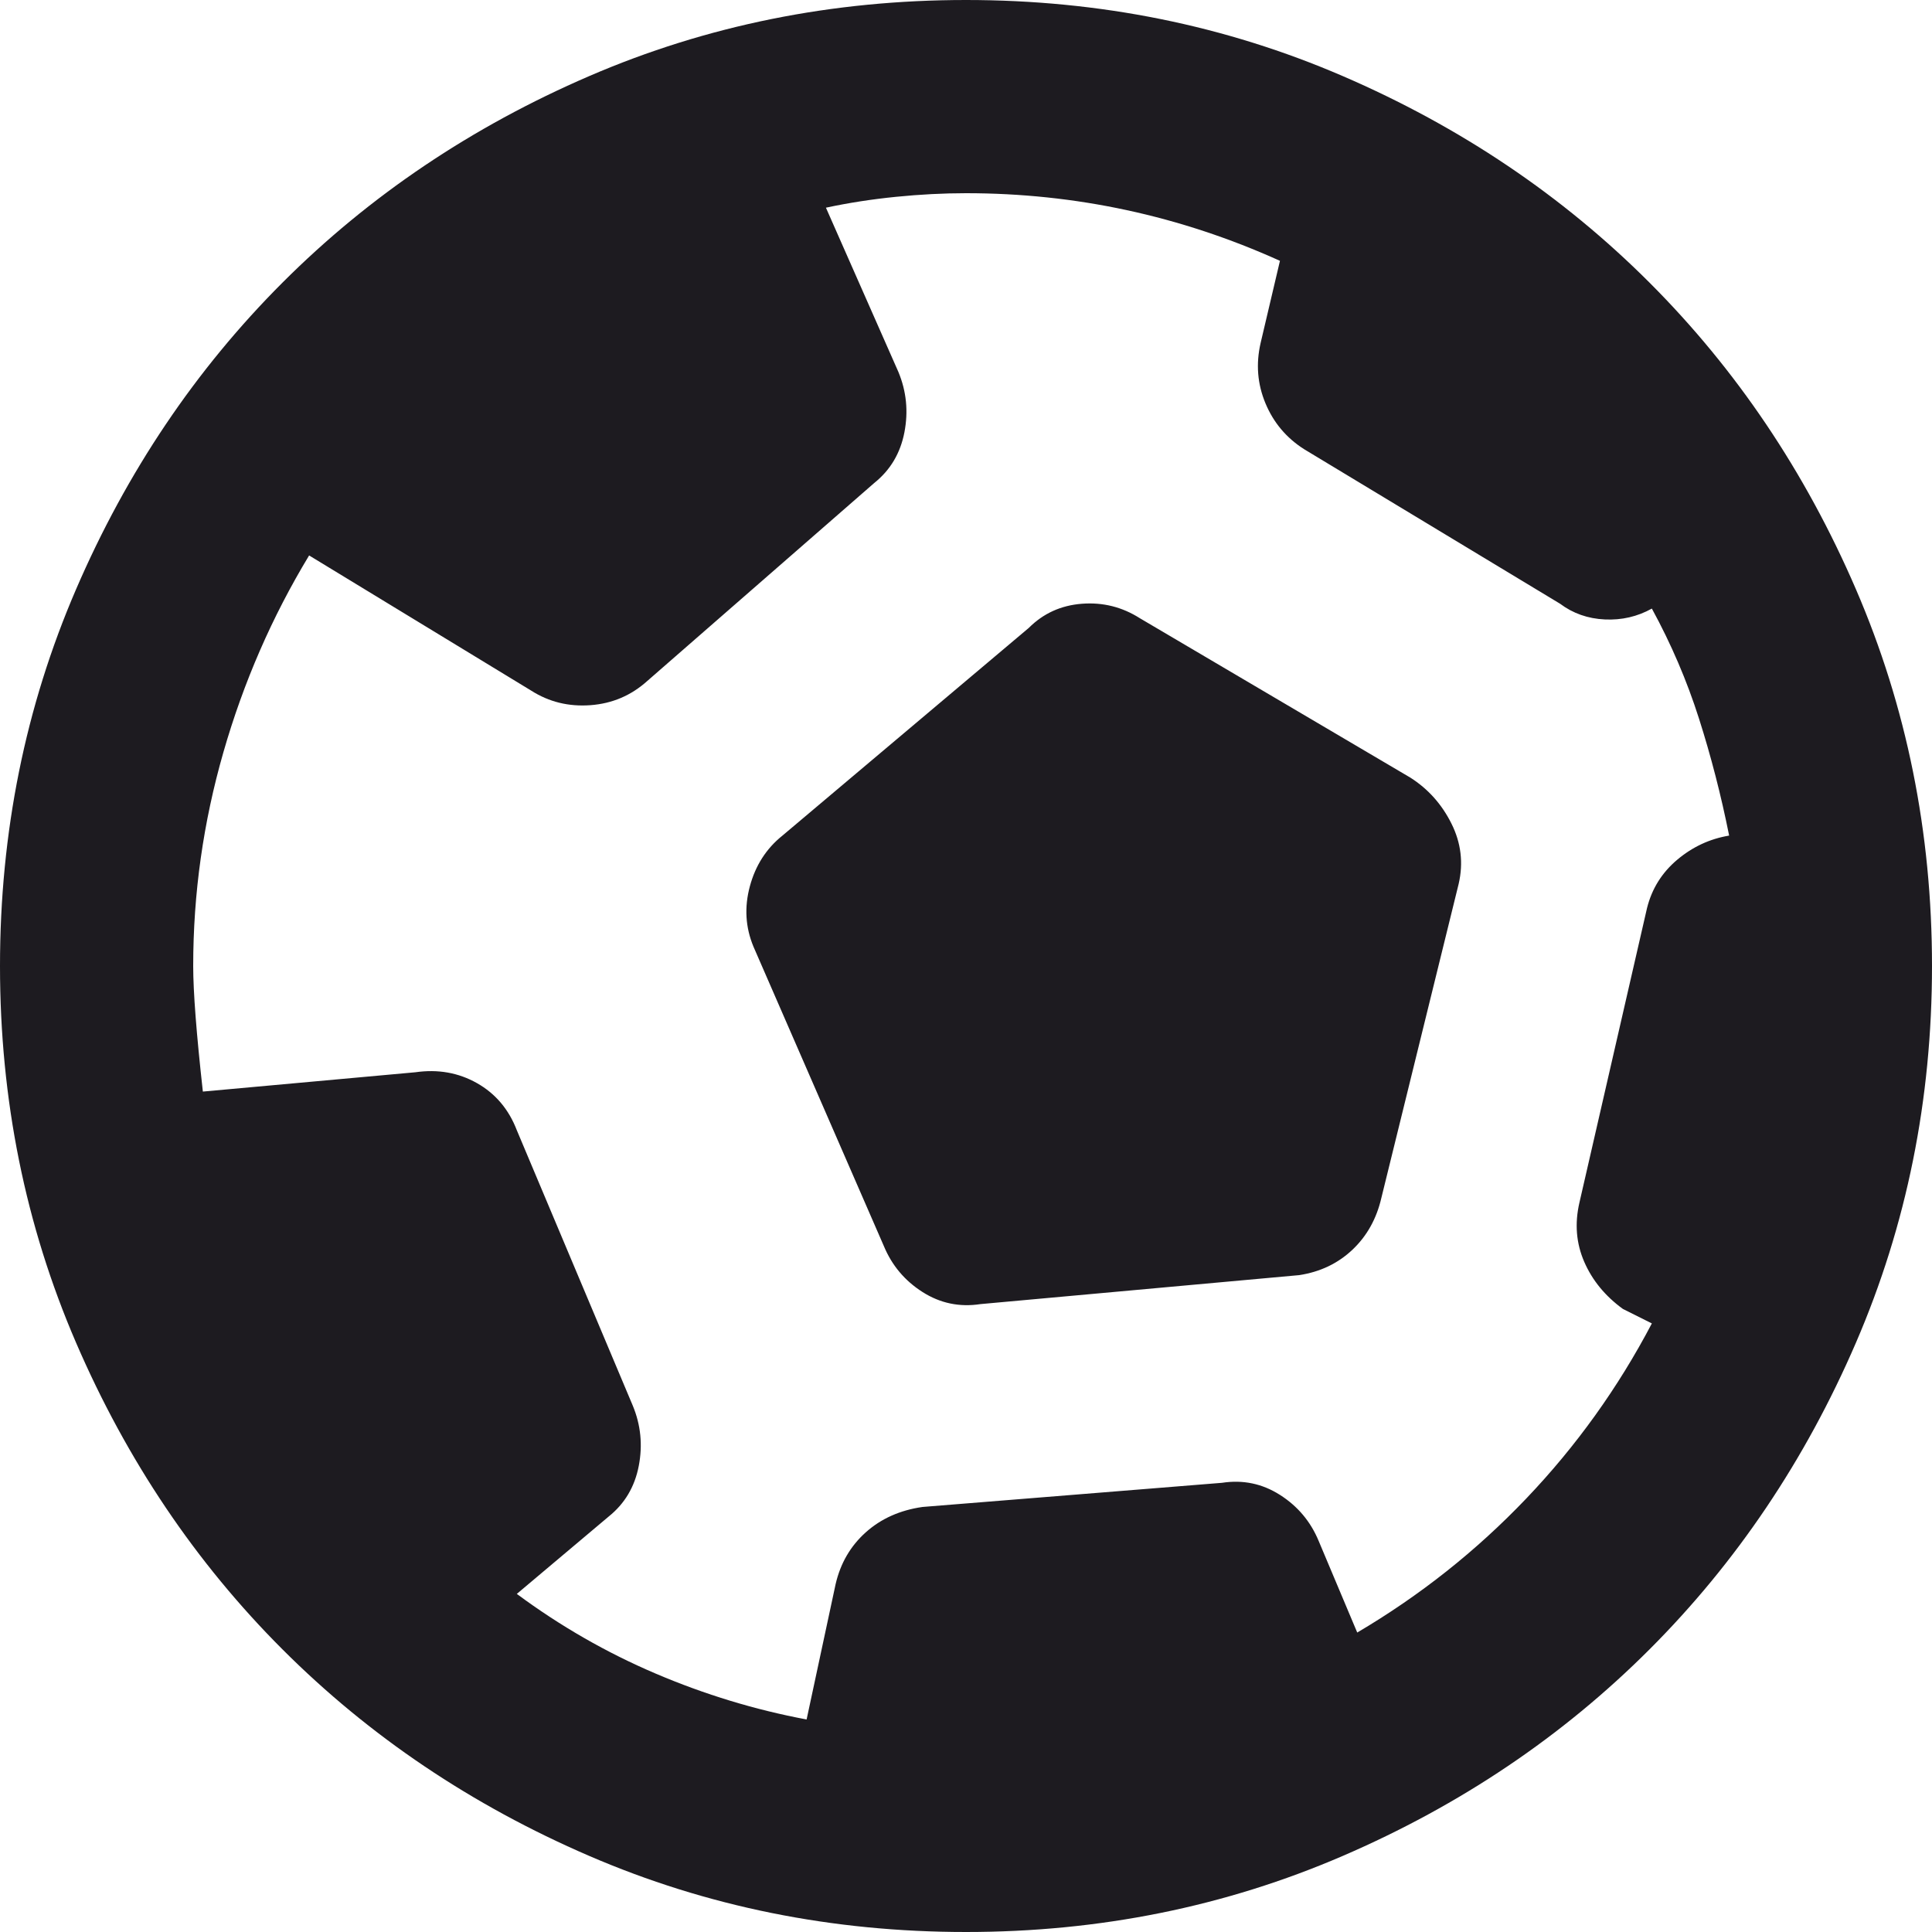 <svg width="24" height="24" viewBox="0 0 24 24" fill="none" xmlns="http://www.w3.org/2000/svg">
<g clip-path="url(#clip0_127_2656)">
<path d="M10.02 21.36L10.38 19.68C10.44 19.42 10.565 19.205 10.755 19.035C10.945 18.865 11.18 18.76 11.46 18.72L15.18 18.42C15.44 18.38 15.68 18.43 15.9 18.57C16.12 18.71 16.28 18.9 16.38 19.14L16.86 20.28C17.64 19.82 18.34 19.265 18.96 18.615C19.58 17.965 20.1 17.24 20.52 16.44L20.16 16.26C19.94 16.1 19.78 15.905 19.68 15.675C19.58 15.445 19.56 15.2 19.62 14.94L20.46 11.28C20.52 11.04 20.645 10.84 20.835 10.68C21.025 10.52 21.24 10.42 21.48 10.38C21.38 9.88 21.255 9.395 21.105 8.925C20.955 8.455 20.76 8 20.52 7.56C20.34 7.66 20.145 7.705 19.935 7.695C19.725 7.685 19.54 7.62 19.38 7.5L16.2 5.58C15.98 5.44 15.82 5.25 15.72 5.01C15.62 4.77 15.6 4.52 15.66 4.26L15.9 3.24C15.28 2.96 14.645 2.75 13.995 2.61C13.345 2.47 12.68 2.4 12 2.4C11.72 2.4 11.43 2.415 11.13 2.445C10.83 2.475 10.54 2.52 10.26 2.58L11.16 4.62C11.26 4.86 11.285 5.11 11.235 5.37C11.185 5.63 11.06 5.84 10.86 6L8.04 8.46C7.84 8.64 7.605 8.74 7.335 8.76C7.065 8.78 6.82 8.72 6.6 8.58L3.84 6.9C3.38 7.66 3.025 8.475 2.775 9.345C2.525 10.215 2.4 11.1 2.4 12C2.4 12.32 2.44 12.84 2.52 13.56L5.16 13.32C5.44 13.28 5.695 13.325 5.925 13.455C6.155 13.585 6.32 13.78 6.42 14.04L7.86 17.46C7.96 17.7 7.985 17.95 7.935 18.21C7.885 18.47 7.76 18.68 7.56 18.84L6.42 19.8C6.96 20.2 7.535 20.53 8.145 20.79C8.755 21.05 9.38 21.24 10.02 21.36ZM12.18 16.2C11.92 16.24 11.68 16.19 11.46 16.05C11.24 15.91 11.08 15.72 10.98 15.48L9.36 11.76C9.26 11.52 9.245 11.27 9.315 11.01C9.385 10.75 9.52 10.54 9.72 10.38L12.78 7.8C12.96 7.62 13.18 7.52 13.44 7.5C13.7 7.48 13.94 7.54 14.16 7.68L17.52 9.66C17.74 9.8 17.91 9.99 18.03 10.23C18.15 10.47 18.18 10.72 18.12 10.98L17.16 14.88C17.1 15.14 16.98 15.355 16.8 15.525C16.62 15.695 16.4 15.8 16.14 15.84L12.18 16.2ZM12 24C10.34 24 8.78 23.685 7.32 23.055C5.86 22.425 4.59 21.57 3.51 20.49C2.43 19.41 1.575 18.14 0.945 16.68C0.315 15.22 0 13.66 0 12C0 10.34 0.315 8.78 0.945 7.32C1.575 5.86 2.43 4.59 3.51 3.51C4.59 2.43 5.86 1.575 7.32 0.945C8.78 0.315 10.34 0 12 0C13.66 0 15.22 0.315 16.68 0.945C18.14 1.575 19.41 2.43 20.49 3.51C21.57 4.59 22.425 5.86 23.055 7.32C23.685 8.78 24 10.34 24 12C24 13.66 23.685 15.22 23.055 16.68C22.425 18.14 21.57 19.41 20.49 20.49C19.41 21.57 18.14 22.425 16.68 23.055C15.22 23.685 13.66 24 12 24Z" fill="#1D1B20"/>
</g>
<defs>
<clipPath id="clip0_127_2656">
<rect width="24" height="24" fill="white"/>
</clipPath>
</defs>
</svg>
